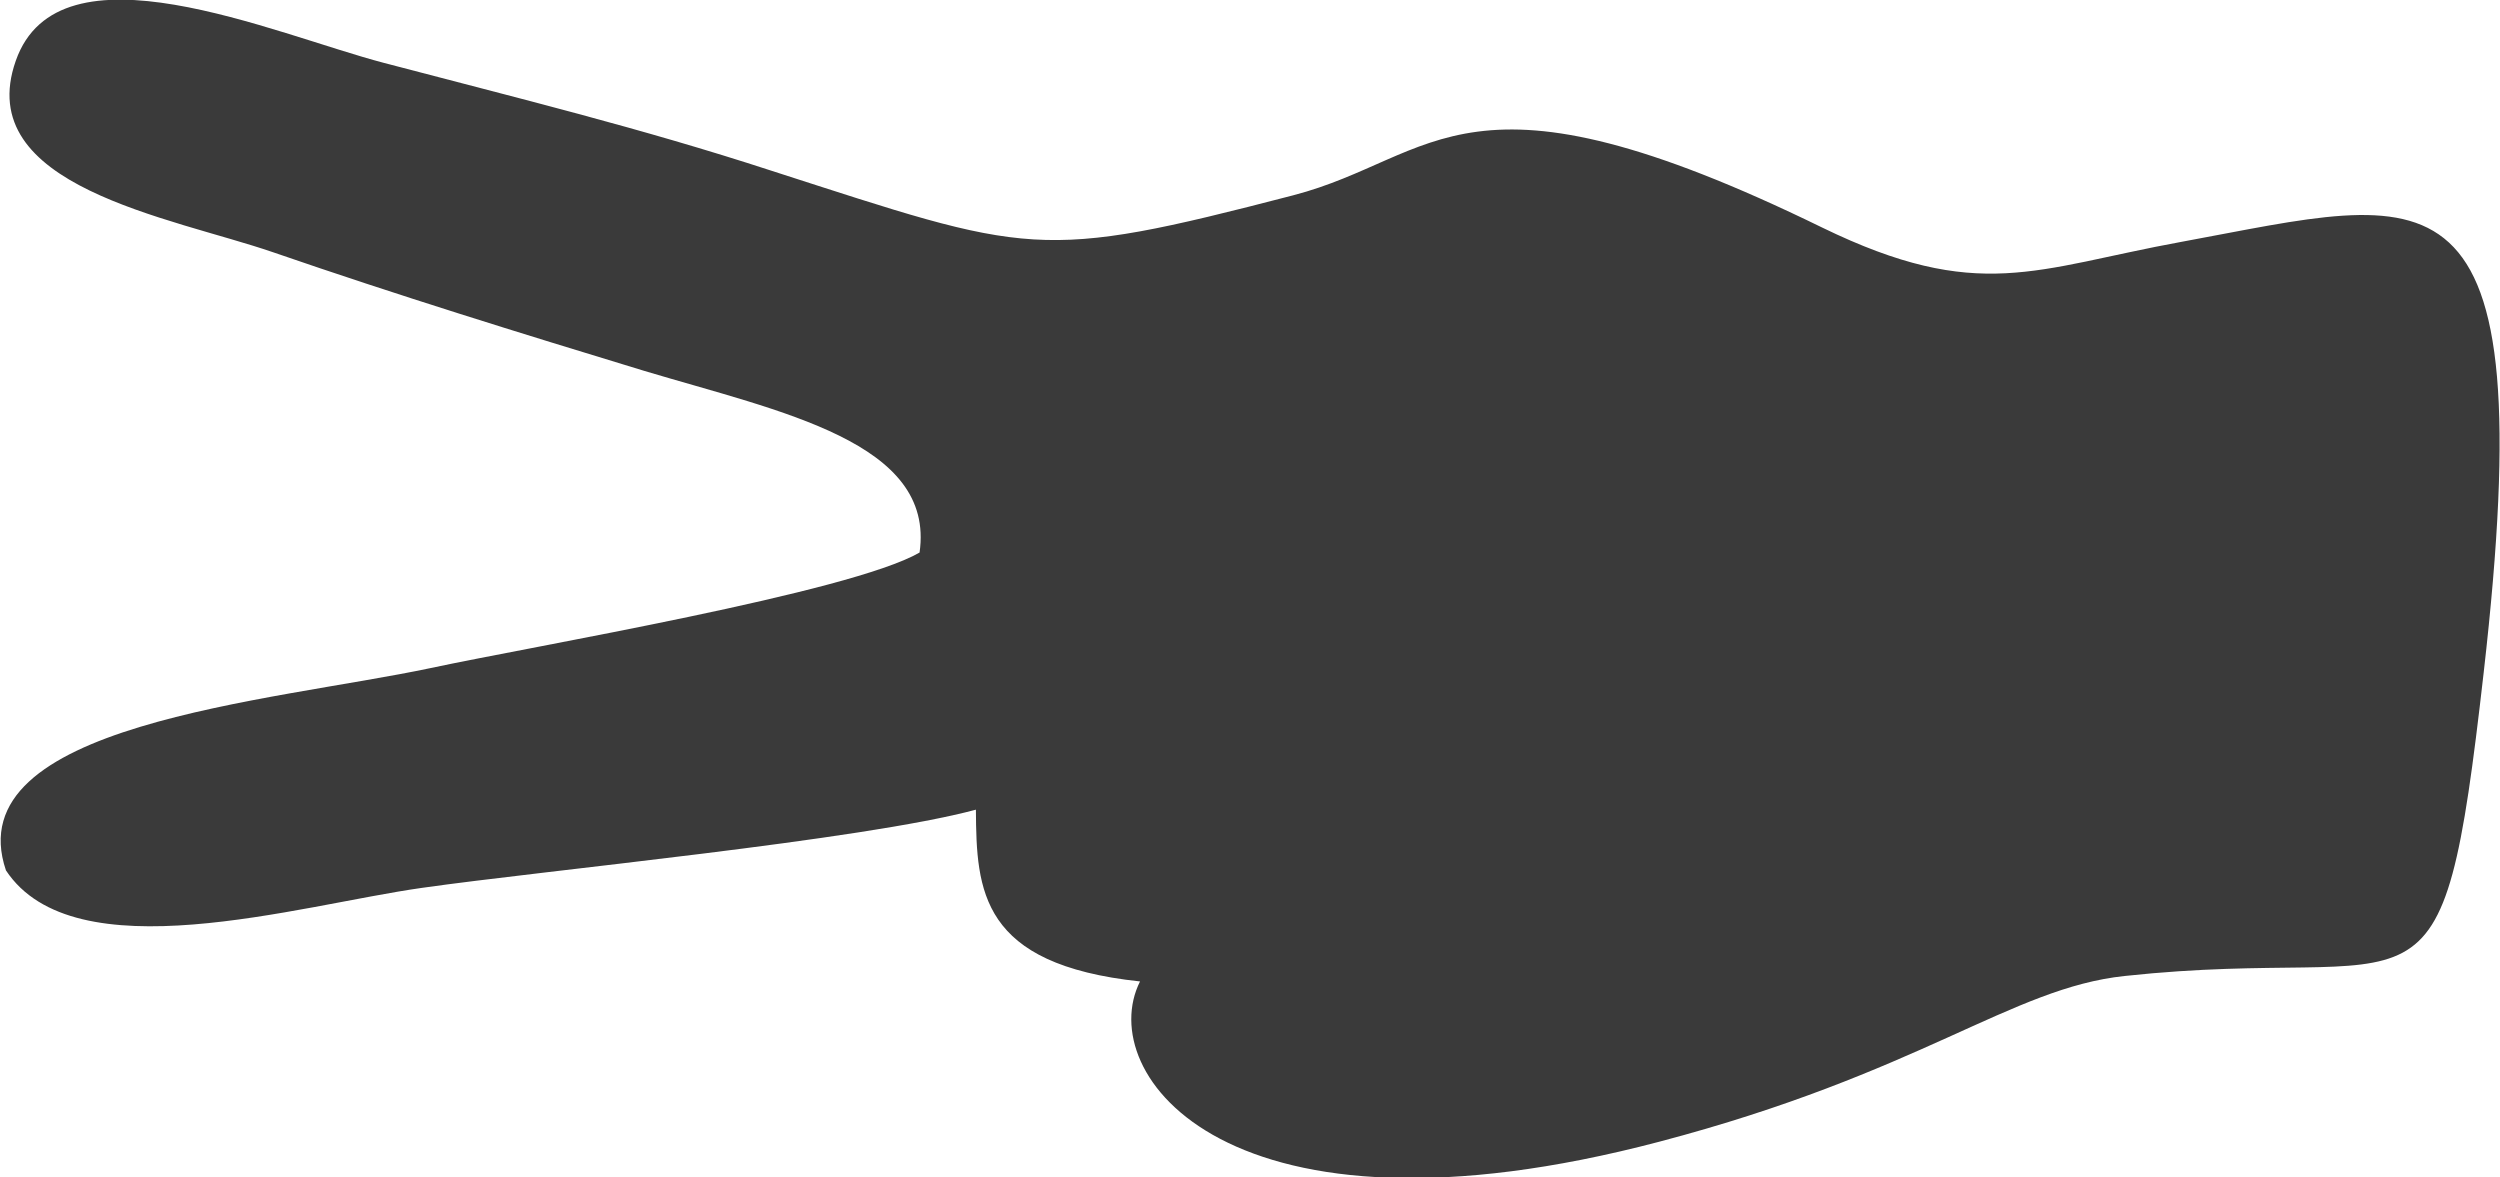 <?xml version="1.0" encoding="UTF-8"?>
<!DOCTYPE svg PUBLIC "-//W3C//DTD SVG 1.1//EN" "http://www.w3.org/Graphics/SVG/1.1/DTD/svg11.dtd">
<!-- Creator: CorelDRAW -->
<svg xmlns="http://www.w3.org/2000/svg" xml:space="preserve" width="0.705in" height="0.332in" version="1.1" style="shape-rendering:geometricPrecision; text-rendering:geometricPrecision; image-rendering:optimizeQuality; fill-rule:evenodd; clip-rule:evenodd"
viewBox="0 0 45.68 21.52"
 xmlns:xlink="http://www.w3.org/1999/xlink"
 xmlns:xodm="http://www.corel.com/coreldraw/odm/2003">
 <defs>
  <style type="text/css">
   <![CDATA[
    .fil0 {fill:#3A3A3A}
   ]]>
  </style>
 </defs>
 <g id="Layer_x0020_1">
  <path class="fil0" d="M17.83 14.8c-2.08,0.56 -7.89,1.11 -10.13,1.43 -2.26,0.32 -6.35,1.57 -7.6,-0.32 -0.91,-2.68 4.85,-3.08 7.77,-3.7 1.92,-0.41 7.67,-1.38 8.93,-2.11 0.29,-2.02 -2.53,-2.57 -5.03,-3.32 -2.3,-0.7 -4.5,-1.38 -6.79,-2.17 -1.86,-0.64 -5.51,-1.2 -4.7,-3.5 0.79,-2.25 4.71,-0.49 6.73,0.04 2.43,0.64 4.69,1.19 7.08,1.97 4.75,1.53 4.85,1.67 9.54,0.45 2.65,-0.69 3.12,-2.61 9.67,0.59 2.86,1.39 3.89,0.75 6.57,0.26 4.57,-0.84 6.62,-1.75 5.52,7.88 -0.78,6.85 -0.98,4.94 -6.56,5.54 -2.08,0.22 -3.72,1.77 -8.51,3.03 -7.89,2.08 -10.34,-1.24 -9.49,-2.93 -2.92,-0.31 -2.99,-1.66 -3,-3.13z"/>
 </g>
</svg>
